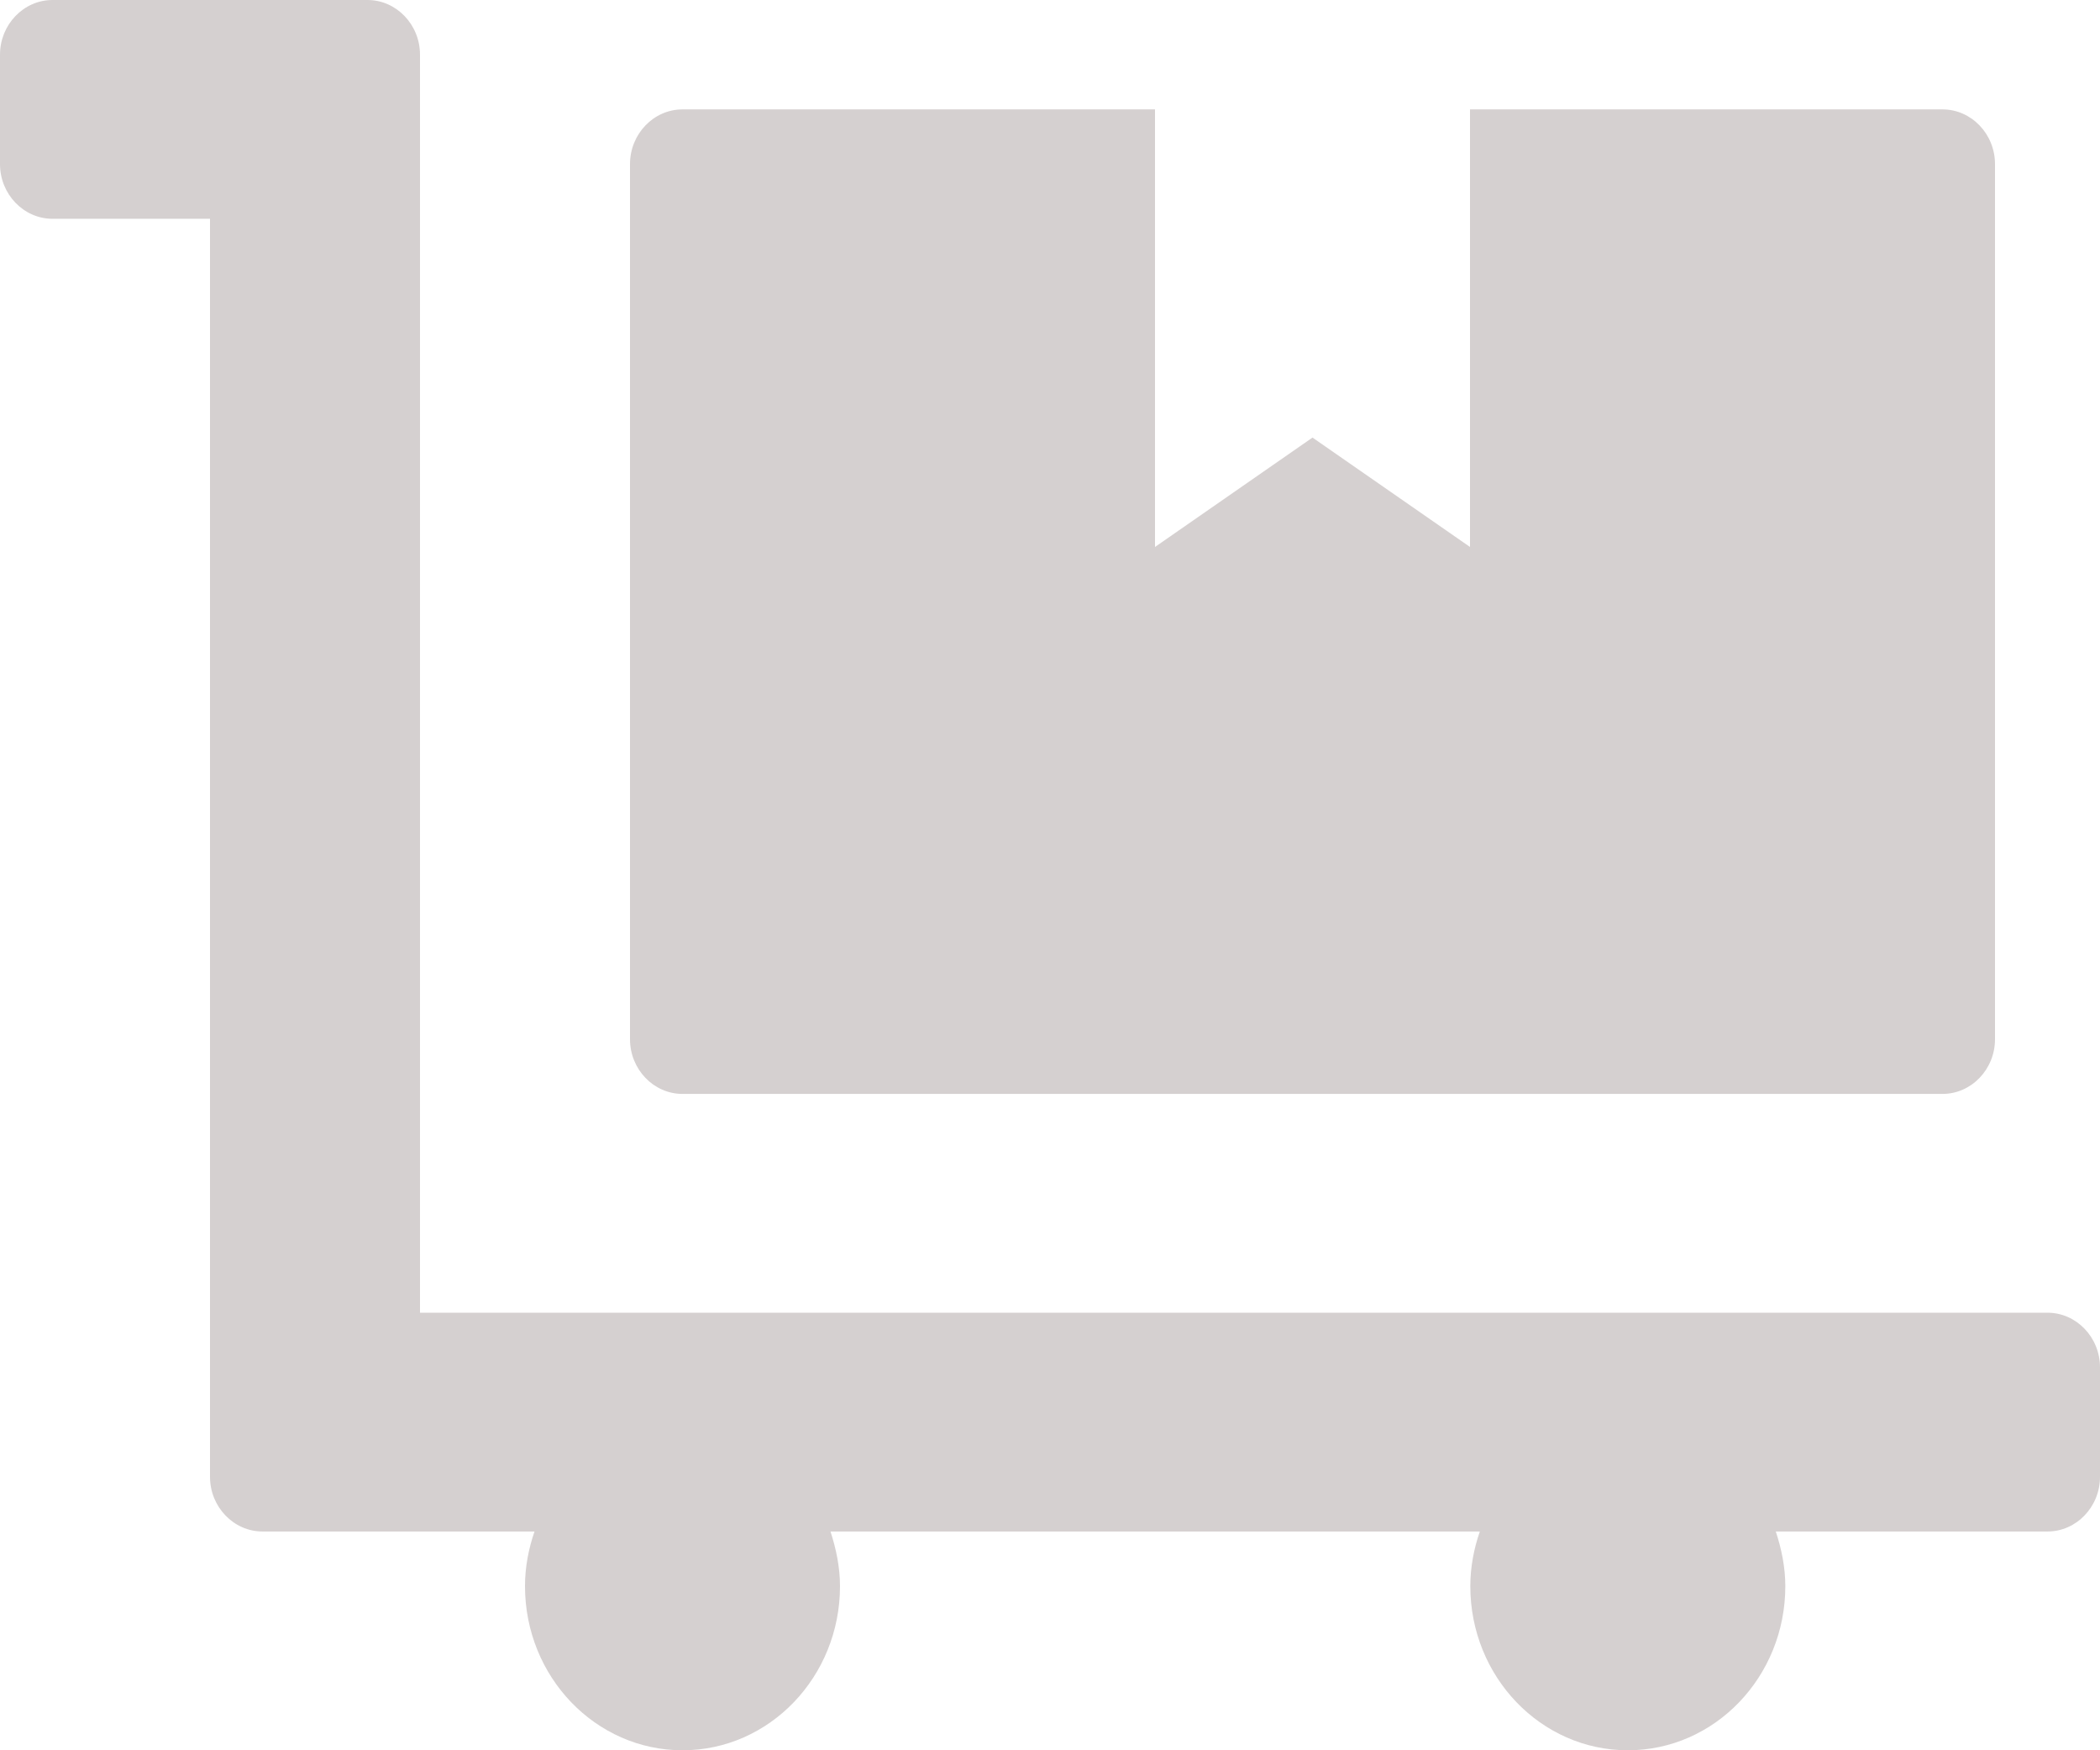 <svg width="60" height="50" viewBox="0 0 60 50" fill="none" xmlns="http://www.w3.org/2000/svg">
<path id="Vector" d="M19.5 31.25H55.5C56.325 31.25 57 30.547 57 29.688V4.688C57 3.828 56.325 3.125 55.5 3.125H42V15.625L37.5 12.5L33 15.625V3.125H19.5C18.675 3.125 18 3.828 18 4.688V29.688C18 30.547 18.675 31.25 19.5 31.25ZM58.5 37.5H12V1.562C12 0.703 11.325 0 10.5 0H1.5C0.675 0 0 0.703 0 1.562V4.688C0 5.547 0.675 6.25 1.5 6.25H6V42.188C6 43.047 6.675 43.75 7.5 43.75H15.272C15.103 44.238 15 44.766 15 45.312C15 47.9 17.016 50 19.5 50C21.984 50 24 47.9 24 45.312C24 44.766 23.887 44.238 23.728 43.75H42.281C42.112 44.238 42.009 44.766 42.009 45.312C42.009 47.9 44.025 50 46.509 50C48.994 50 51.009 47.9 51.009 45.312C51.009 44.766 50.897 44.238 50.737 43.75H58.5C59.325 43.75 60 43.047 60 42.188V39.062C60 38.203 59.325 37.5 58.5 37.5Z" fill="#D5D0D0"/>
</svg>
